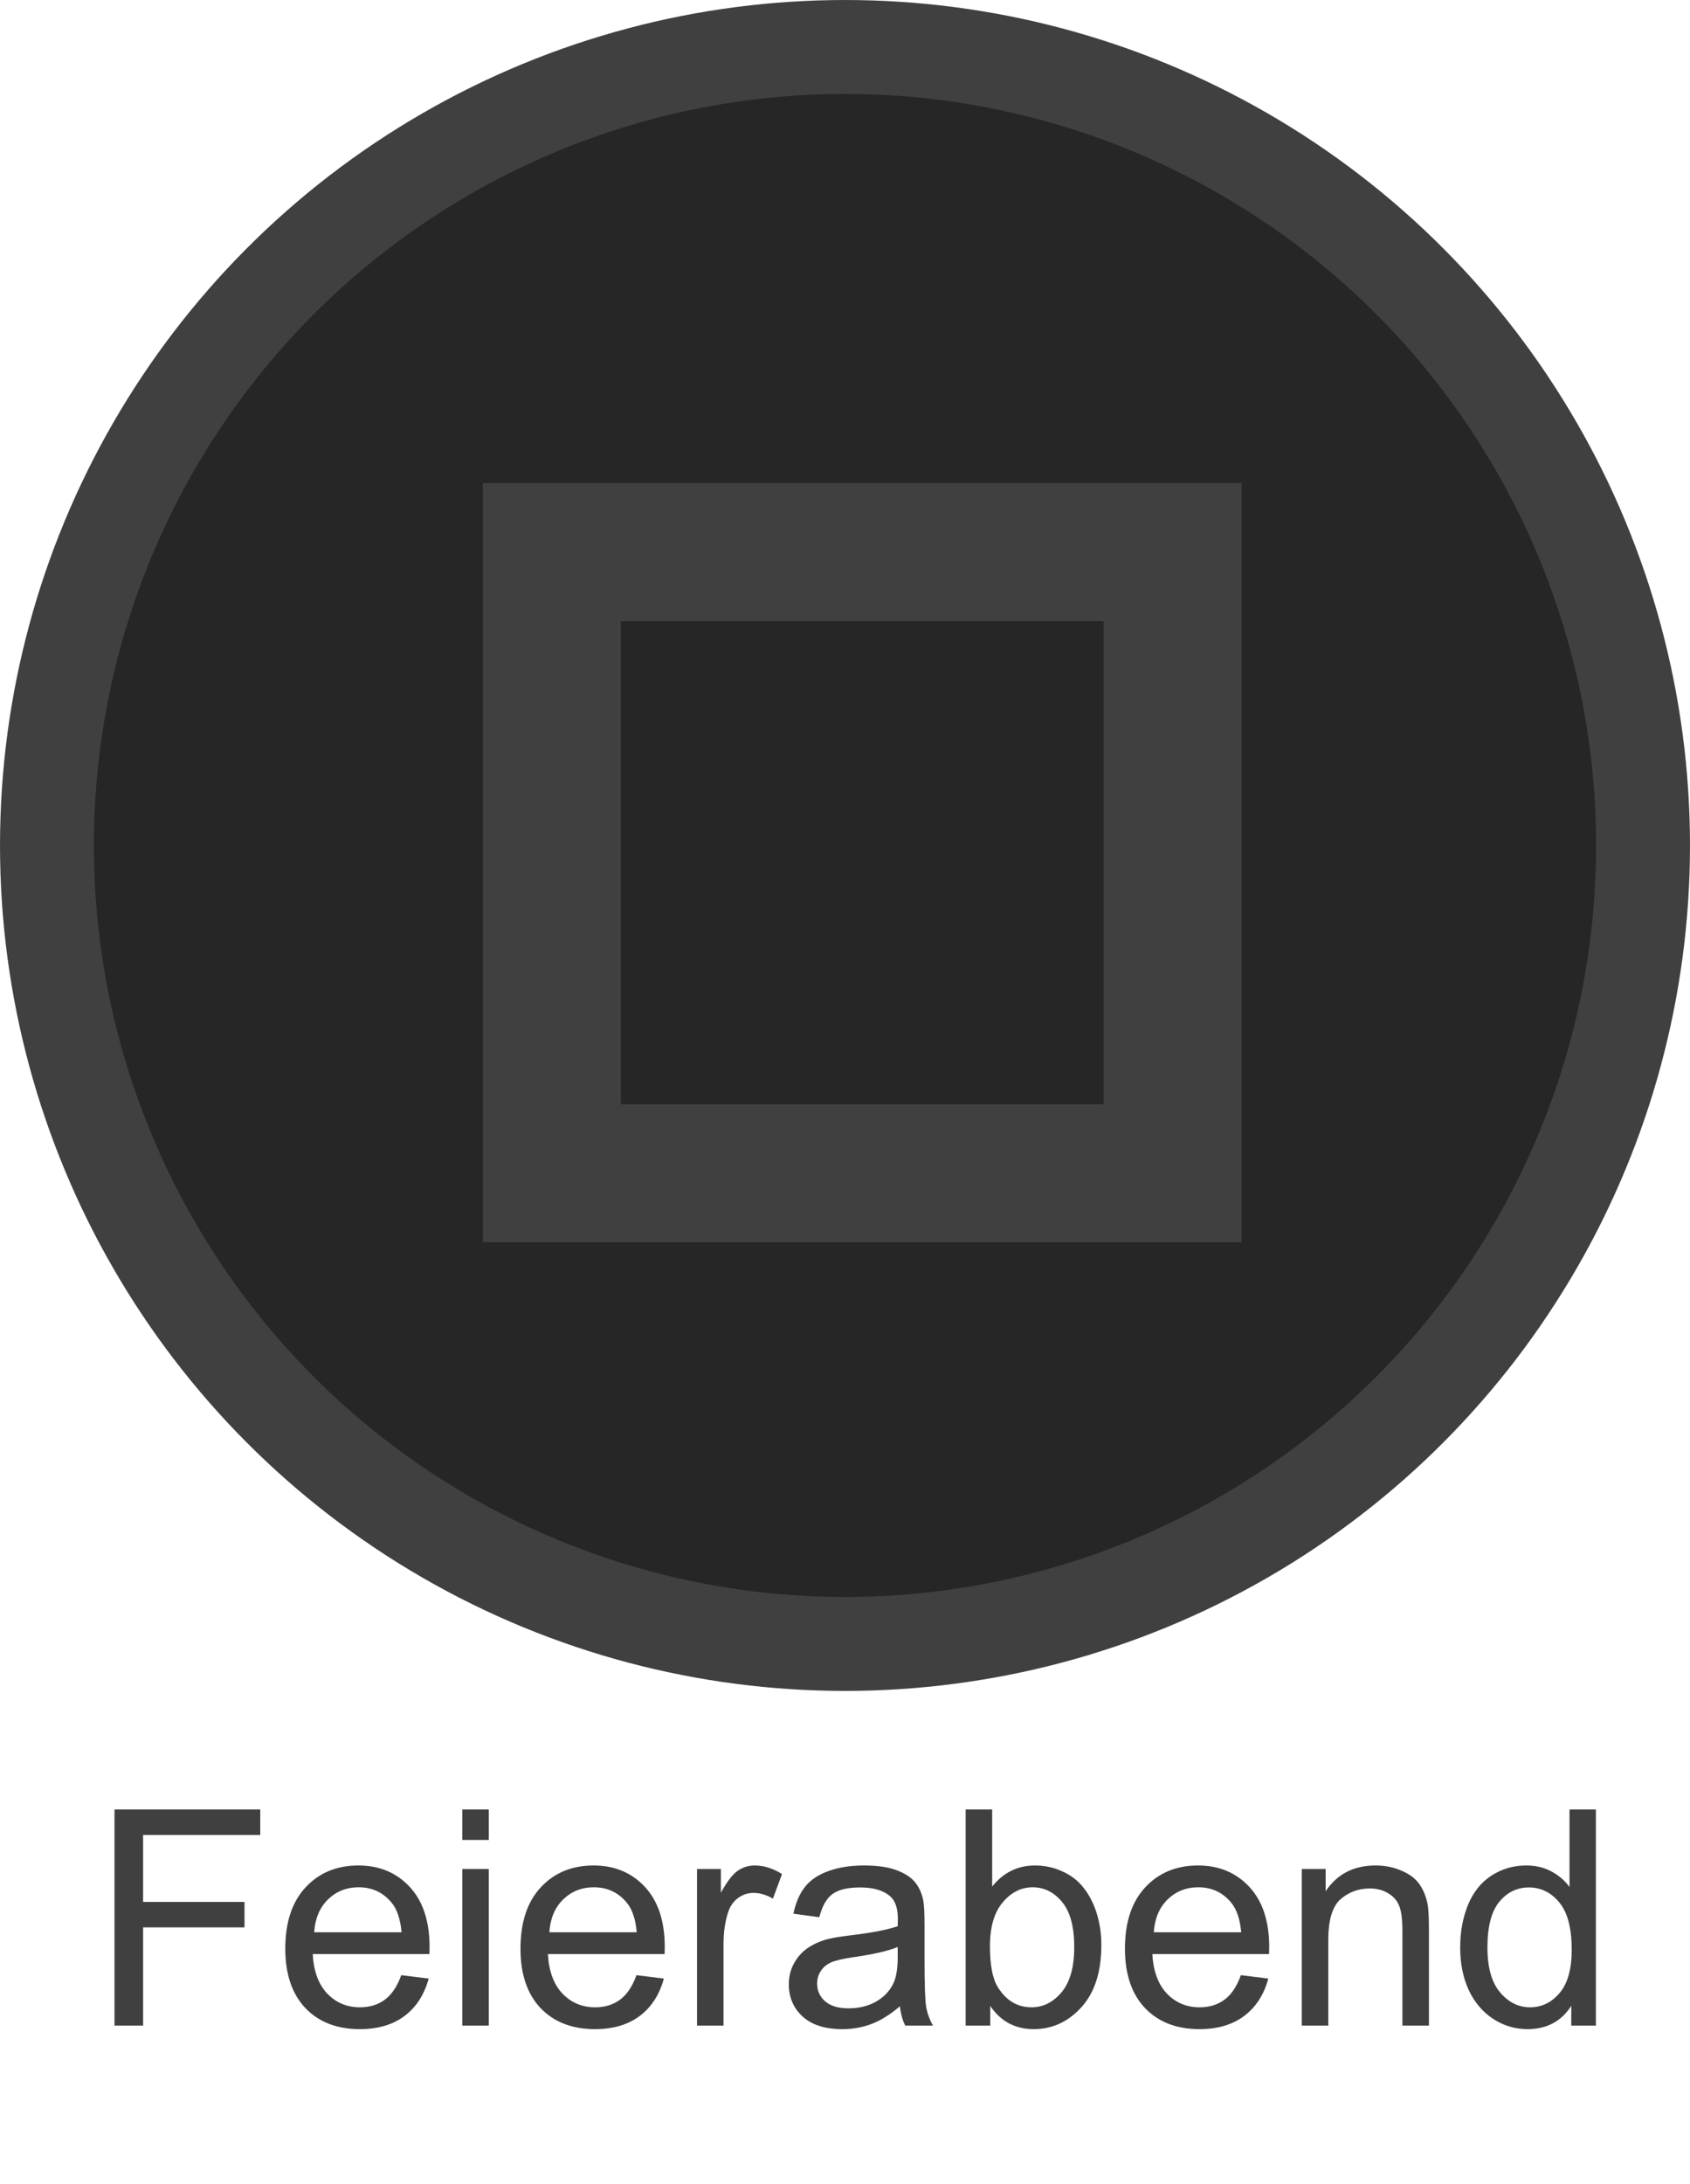 <svg width="96" height="124" viewBox="0 0 96 124" fill="none" xmlns="http://www.w3.org/2000/svg">
<path d="M6.505 115V102.729H14.784V104.177H8.129V107.977H13.888V109.425H8.129V115H6.505ZM22.794 112.137L24.351 112.33C24.105 113.239 23.651 113.945 22.987 114.448C22.323 114.95 21.474 115.201 20.442 115.201C19.142 115.201 18.109 114.802 17.345 114.004C16.586 113.2 16.206 112.076 16.206 110.631C16.206 109.135 16.591 107.974 17.362 107.148C18.132 106.323 19.131 105.91 20.358 105.91C21.547 105.91 22.518 106.314 23.271 107.123C24.025 107.932 24.401 109.071 24.401 110.539C24.401 110.628 24.398 110.762 24.393 110.94H17.763C17.819 111.917 18.095 112.665 18.592 113.184C19.089 113.703 19.708 113.962 20.45 113.962C21.003 113.962 21.474 113.817 21.865 113.527C22.256 113.237 22.565 112.773 22.794 112.137ZM17.847 109.701H22.811C22.744 108.954 22.554 108.393 22.242 108.019C21.762 107.439 21.14 107.148 20.375 107.148C19.683 107.148 19.1 107.38 18.626 107.843C18.157 108.306 17.897 108.926 17.847 109.701ZM26.259 104.461V102.729H27.766V104.461H26.259ZM26.259 115V106.11H27.766V115H26.259ZM36.154 112.137L37.71 112.33C37.465 113.239 37.01 113.945 36.346 114.448C35.682 114.95 34.834 115.201 33.801 115.201C32.501 115.201 31.469 114.802 30.704 114.004C29.945 113.2 29.566 112.076 29.566 110.631C29.566 109.135 29.951 107.974 30.721 107.148C31.491 106.323 32.49 105.91 33.718 105.91C34.906 105.91 35.877 106.314 36.631 107.123C37.384 107.932 37.761 109.071 37.761 110.539C37.761 110.628 37.758 110.762 37.752 110.94H31.123C31.179 111.917 31.455 112.665 31.951 113.184C32.448 113.703 33.068 113.962 33.81 113.962C34.362 113.962 34.834 113.817 35.224 113.527C35.615 113.237 35.925 112.773 36.154 112.137ZM31.206 109.701H36.17C36.103 108.954 35.913 108.393 35.601 108.019C35.121 107.439 34.499 107.148 33.734 107.148C33.042 107.148 32.459 107.38 31.985 107.843C31.516 108.306 31.257 108.926 31.206 109.701ZM39.594 115V106.11H40.95V107.458C41.296 106.828 41.614 106.412 41.904 106.211C42.2 106.01 42.523 105.91 42.875 105.91C43.383 105.91 43.899 106.071 44.423 106.395L43.905 107.793C43.536 107.575 43.168 107.467 42.8 107.467C42.47 107.467 42.175 107.567 41.912 107.768C41.65 107.963 41.463 108.237 41.352 108.588C41.184 109.124 41.1 109.71 41.1 110.346V115H39.594ZM51.12 113.903C50.562 114.378 50.023 114.713 49.505 114.908C48.991 115.103 48.439 115.201 47.847 115.201C46.87 115.201 46.12 114.964 45.595 114.489C45.071 114.009 44.809 113.398 44.809 112.656C44.809 112.221 44.906 111.825 45.102 111.468C45.303 111.105 45.562 110.815 45.88 110.597C46.204 110.379 46.566 110.215 46.968 110.103C47.264 110.025 47.71 109.95 48.307 109.877C49.524 109.732 50.42 109.559 50.994 109.358C51 109.152 51.003 109.021 51.003 108.965C51.003 108.351 50.861 107.919 50.576 107.667C50.191 107.327 49.619 107.157 48.86 107.157C48.151 107.157 47.627 107.282 47.286 107.533C46.951 107.779 46.703 108.217 46.541 108.848L45.068 108.647C45.202 108.016 45.422 107.508 45.729 107.123C46.036 106.733 46.48 106.434 47.06 106.228C47.641 106.016 48.313 105.91 49.078 105.91C49.837 105.91 50.453 105.999 50.928 106.177C51.402 106.356 51.751 106.582 51.974 106.855C52.197 107.123 52.353 107.464 52.443 107.877C52.493 108.133 52.518 108.597 52.518 109.266V111.275C52.518 112.676 52.548 113.563 52.61 113.937C52.677 114.305 52.805 114.66 52.995 115H51.421C51.265 114.688 51.165 114.322 51.12 113.903ZM50.994 110.539C50.447 110.762 49.627 110.951 48.533 111.108C47.914 111.197 47.476 111.297 47.219 111.409C46.963 111.521 46.764 111.685 46.625 111.903C46.486 112.115 46.416 112.352 46.416 112.614C46.416 113.016 46.566 113.351 46.868 113.619C47.175 113.887 47.621 114.021 48.207 114.021C48.787 114.021 49.304 113.895 49.756 113.644C50.208 113.387 50.54 113.039 50.752 112.598C50.913 112.257 50.994 111.755 50.994 111.091V110.539ZM56.251 115H54.853V102.729H56.36V107.107C56.996 106.309 57.808 105.91 58.796 105.91C59.343 105.91 59.859 106.021 60.344 106.244C60.835 106.462 61.237 106.772 61.55 107.174C61.868 107.57 62.116 108.05 62.295 108.613C62.473 109.177 62.562 109.78 62.562 110.421C62.562 111.945 62.186 113.122 61.432 113.954C60.679 114.785 59.775 115.201 58.72 115.201C57.671 115.201 56.848 114.763 56.251 113.887V115ZM56.234 110.488C56.234 111.554 56.38 112.324 56.67 112.799C57.144 113.574 57.786 113.962 58.595 113.962C59.253 113.962 59.822 113.677 60.303 113.108C60.782 112.533 61.022 111.68 61.022 110.547C61.022 109.386 60.791 108.53 60.328 107.977C59.87 107.425 59.315 107.148 58.662 107.148C58.003 107.148 57.434 107.436 56.954 108.011C56.474 108.58 56.234 109.406 56.234 110.488ZM70.489 112.137L72.046 112.33C71.801 113.239 71.346 113.945 70.682 114.448C70.018 114.95 69.17 115.201 68.137 115.201C66.837 115.201 65.805 114.802 65.04 114.004C64.281 113.2 63.902 112.076 63.902 110.631C63.902 109.135 64.287 107.974 65.057 107.148C65.827 106.323 66.826 105.91 68.054 105.91C69.242 105.91 70.213 106.314 70.966 107.123C71.72 107.932 72.097 109.071 72.097 110.539C72.097 110.628 72.094 110.762 72.088 110.94H65.459C65.514 111.917 65.791 112.665 66.287 113.184C66.784 113.703 67.403 113.962 68.146 113.962C68.698 113.962 69.17 113.817 69.56 113.527C69.951 113.237 70.261 112.773 70.489 112.137ZM65.542 109.701H70.506C70.439 108.954 70.249 108.393 69.937 108.019C69.457 107.439 68.835 107.148 68.07 107.148C67.378 107.148 66.795 107.38 66.321 107.843C65.852 108.306 65.593 108.926 65.542 109.701ZM73.946 115V106.11H75.302V107.374C75.955 106.398 76.898 105.91 78.132 105.91C78.667 105.91 79.159 106.007 79.605 106.203C80.057 106.392 80.394 106.643 80.618 106.956C80.841 107.268 80.997 107.64 81.087 108.069C81.142 108.348 81.17 108.836 81.17 109.534V115H79.663V109.593C79.663 108.979 79.605 108.521 79.488 108.22C79.371 107.913 79.161 107.67 78.86 107.492C78.564 107.307 78.215 107.215 77.814 107.215C77.172 107.215 76.617 107.419 76.148 107.826C75.685 108.234 75.453 109.007 75.453 110.145V115H73.946ZM89.256 115V113.878C88.692 114.76 87.864 115.201 86.77 115.201C86.061 115.201 85.409 115.006 84.811 114.615C84.22 114.224 83.76 113.68 83.43 112.983C83.107 112.28 82.945 111.473 82.945 110.564C82.945 109.676 83.093 108.873 83.388 108.153C83.684 107.427 84.128 106.872 84.719 106.487C85.311 106.102 85.972 105.91 86.703 105.91C87.239 105.91 87.716 106.024 88.135 106.253C88.553 106.476 88.893 106.769 89.156 107.132V102.729H90.654V115H89.256ZM84.493 110.564C84.493 111.702 84.733 112.553 85.213 113.117C85.693 113.68 86.26 113.962 86.912 113.962C87.571 113.962 88.129 113.694 88.587 113.158C89.05 112.617 89.281 111.794 89.281 110.689C89.281 109.473 89.047 108.58 88.578 108.011C88.109 107.441 87.532 107.157 86.845 107.157C86.176 107.157 85.615 107.43 85.163 107.977C84.716 108.524 84.493 109.386 84.493 110.564Z" fill="#404041"/>
<circle cx="48" cy="48" r="45.333" fill="black" fill-opacity="0.85" stroke="#404041" stroke-width="5.333"/>
<rect x="31.347" y="31.347" width="35.265" height="35.265" stroke="#404041" stroke-width="7.837"/>
</svg>
